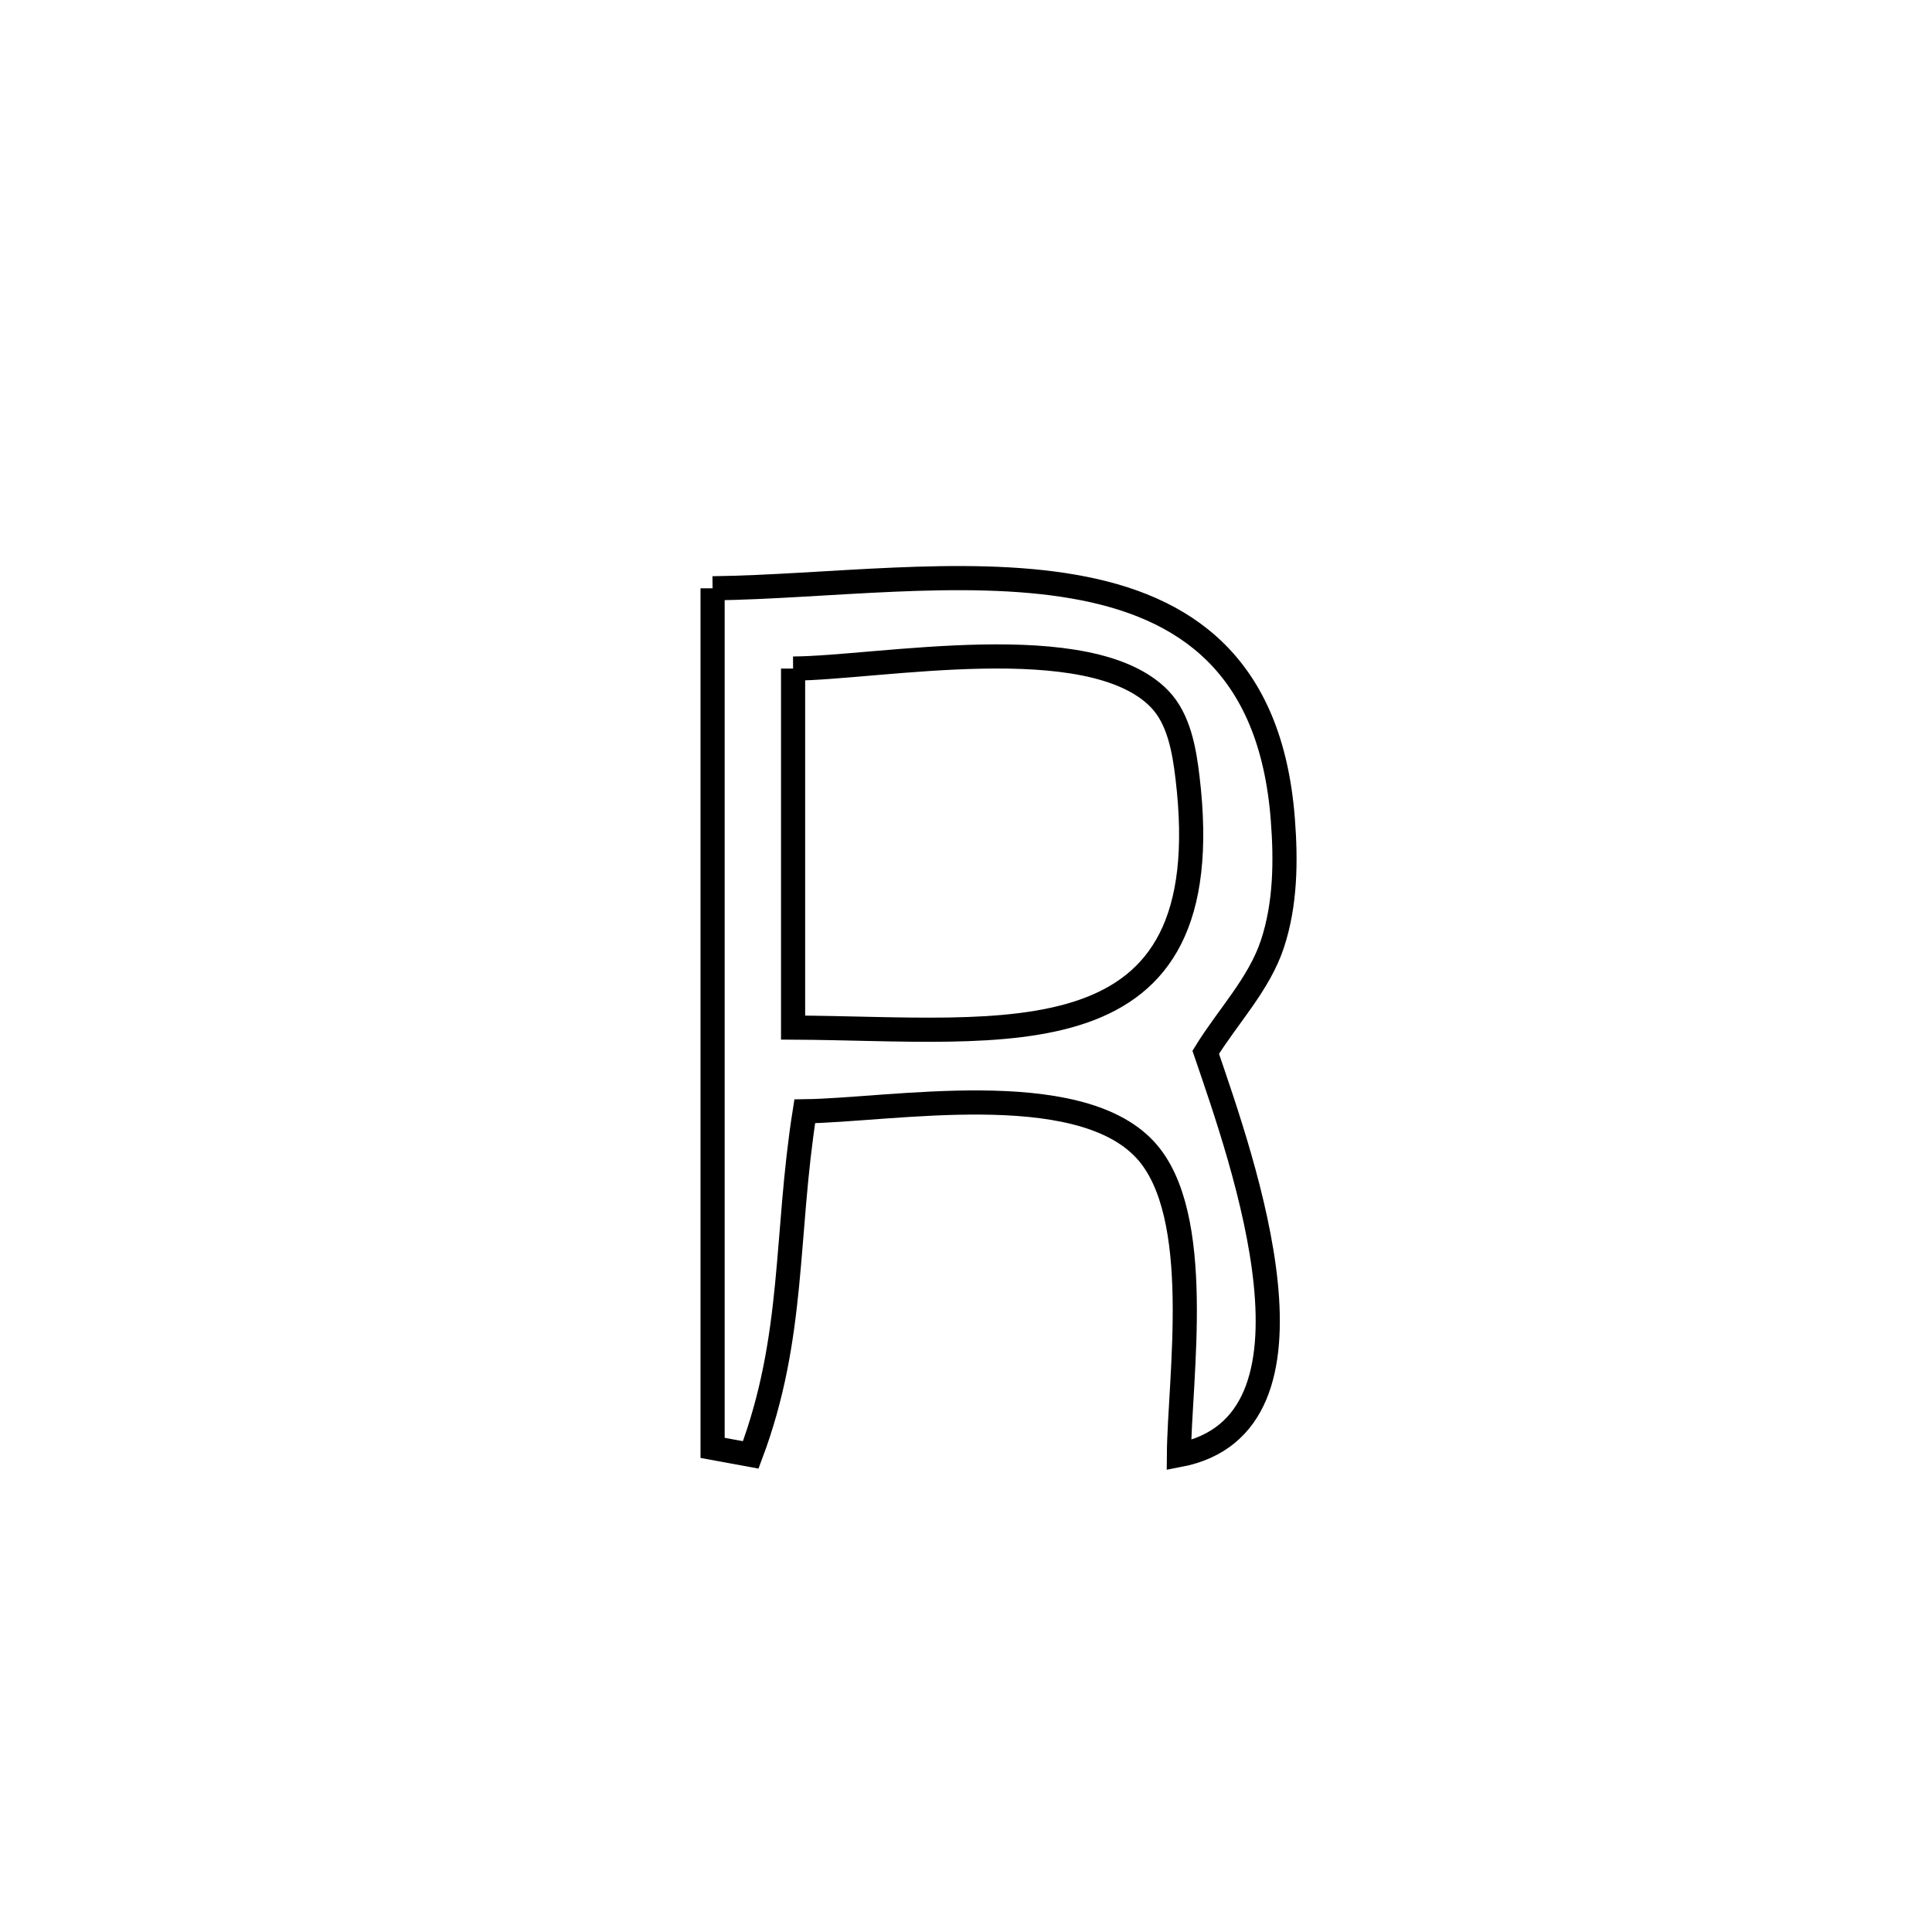 <svg xmlns="http://www.w3.org/2000/svg" viewBox="0.0 0.0 24.0 24.0" height="200px" width="200px"><path fill="none" stroke="black" stroke-width=".3" stroke-opacity="1.0"  filling="0" d="M8.852 7.308 L8.852 7.308 C10.257 7.291 11.954 7.046 13.337 7.287 C14.72 7.527 15.789 8.254 15.936 10.182 C15.976 10.697 15.969 11.236 15.806 11.727 C15.641 12.226 15.254 12.624 14.978 13.072 L14.978 13.072 C15.445 14.442 16.611 17.701 14.645 18.076 L14.645 18.076 C14.652 17.116 14.969 15.084 14.225 14.282 C13.377 13.368 11.058 13.792 9.997 13.805 L9.997 13.805 C9.752 15.35 9.879 16.603 9.326 18.073 L9.326 18.073 C9.168 18.044 9.01 18.015 8.852 17.986 L8.852 17.986 C8.852 16.206 8.852 14.426 8.852 12.647 C8.852 10.867 8.852 9.087 8.852 7.308 L8.852 7.308"></path>
<path fill="none" stroke="black" stroke-width=".3" stroke-opacity="1.0"  filling="0" d="M9.852 8.305 L9.852 8.305 C10.908 8.3 13.538 7.788 14.404 8.682 C14.645 8.931 14.711 9.317 14.752 9.661 C15.18 13.247 12.495 12.778 9.852 12.765 L9.852 12.765 C9.852 11.278 9.852 9.792 9.852 8.305 L9.852 8.305"></path></svg>